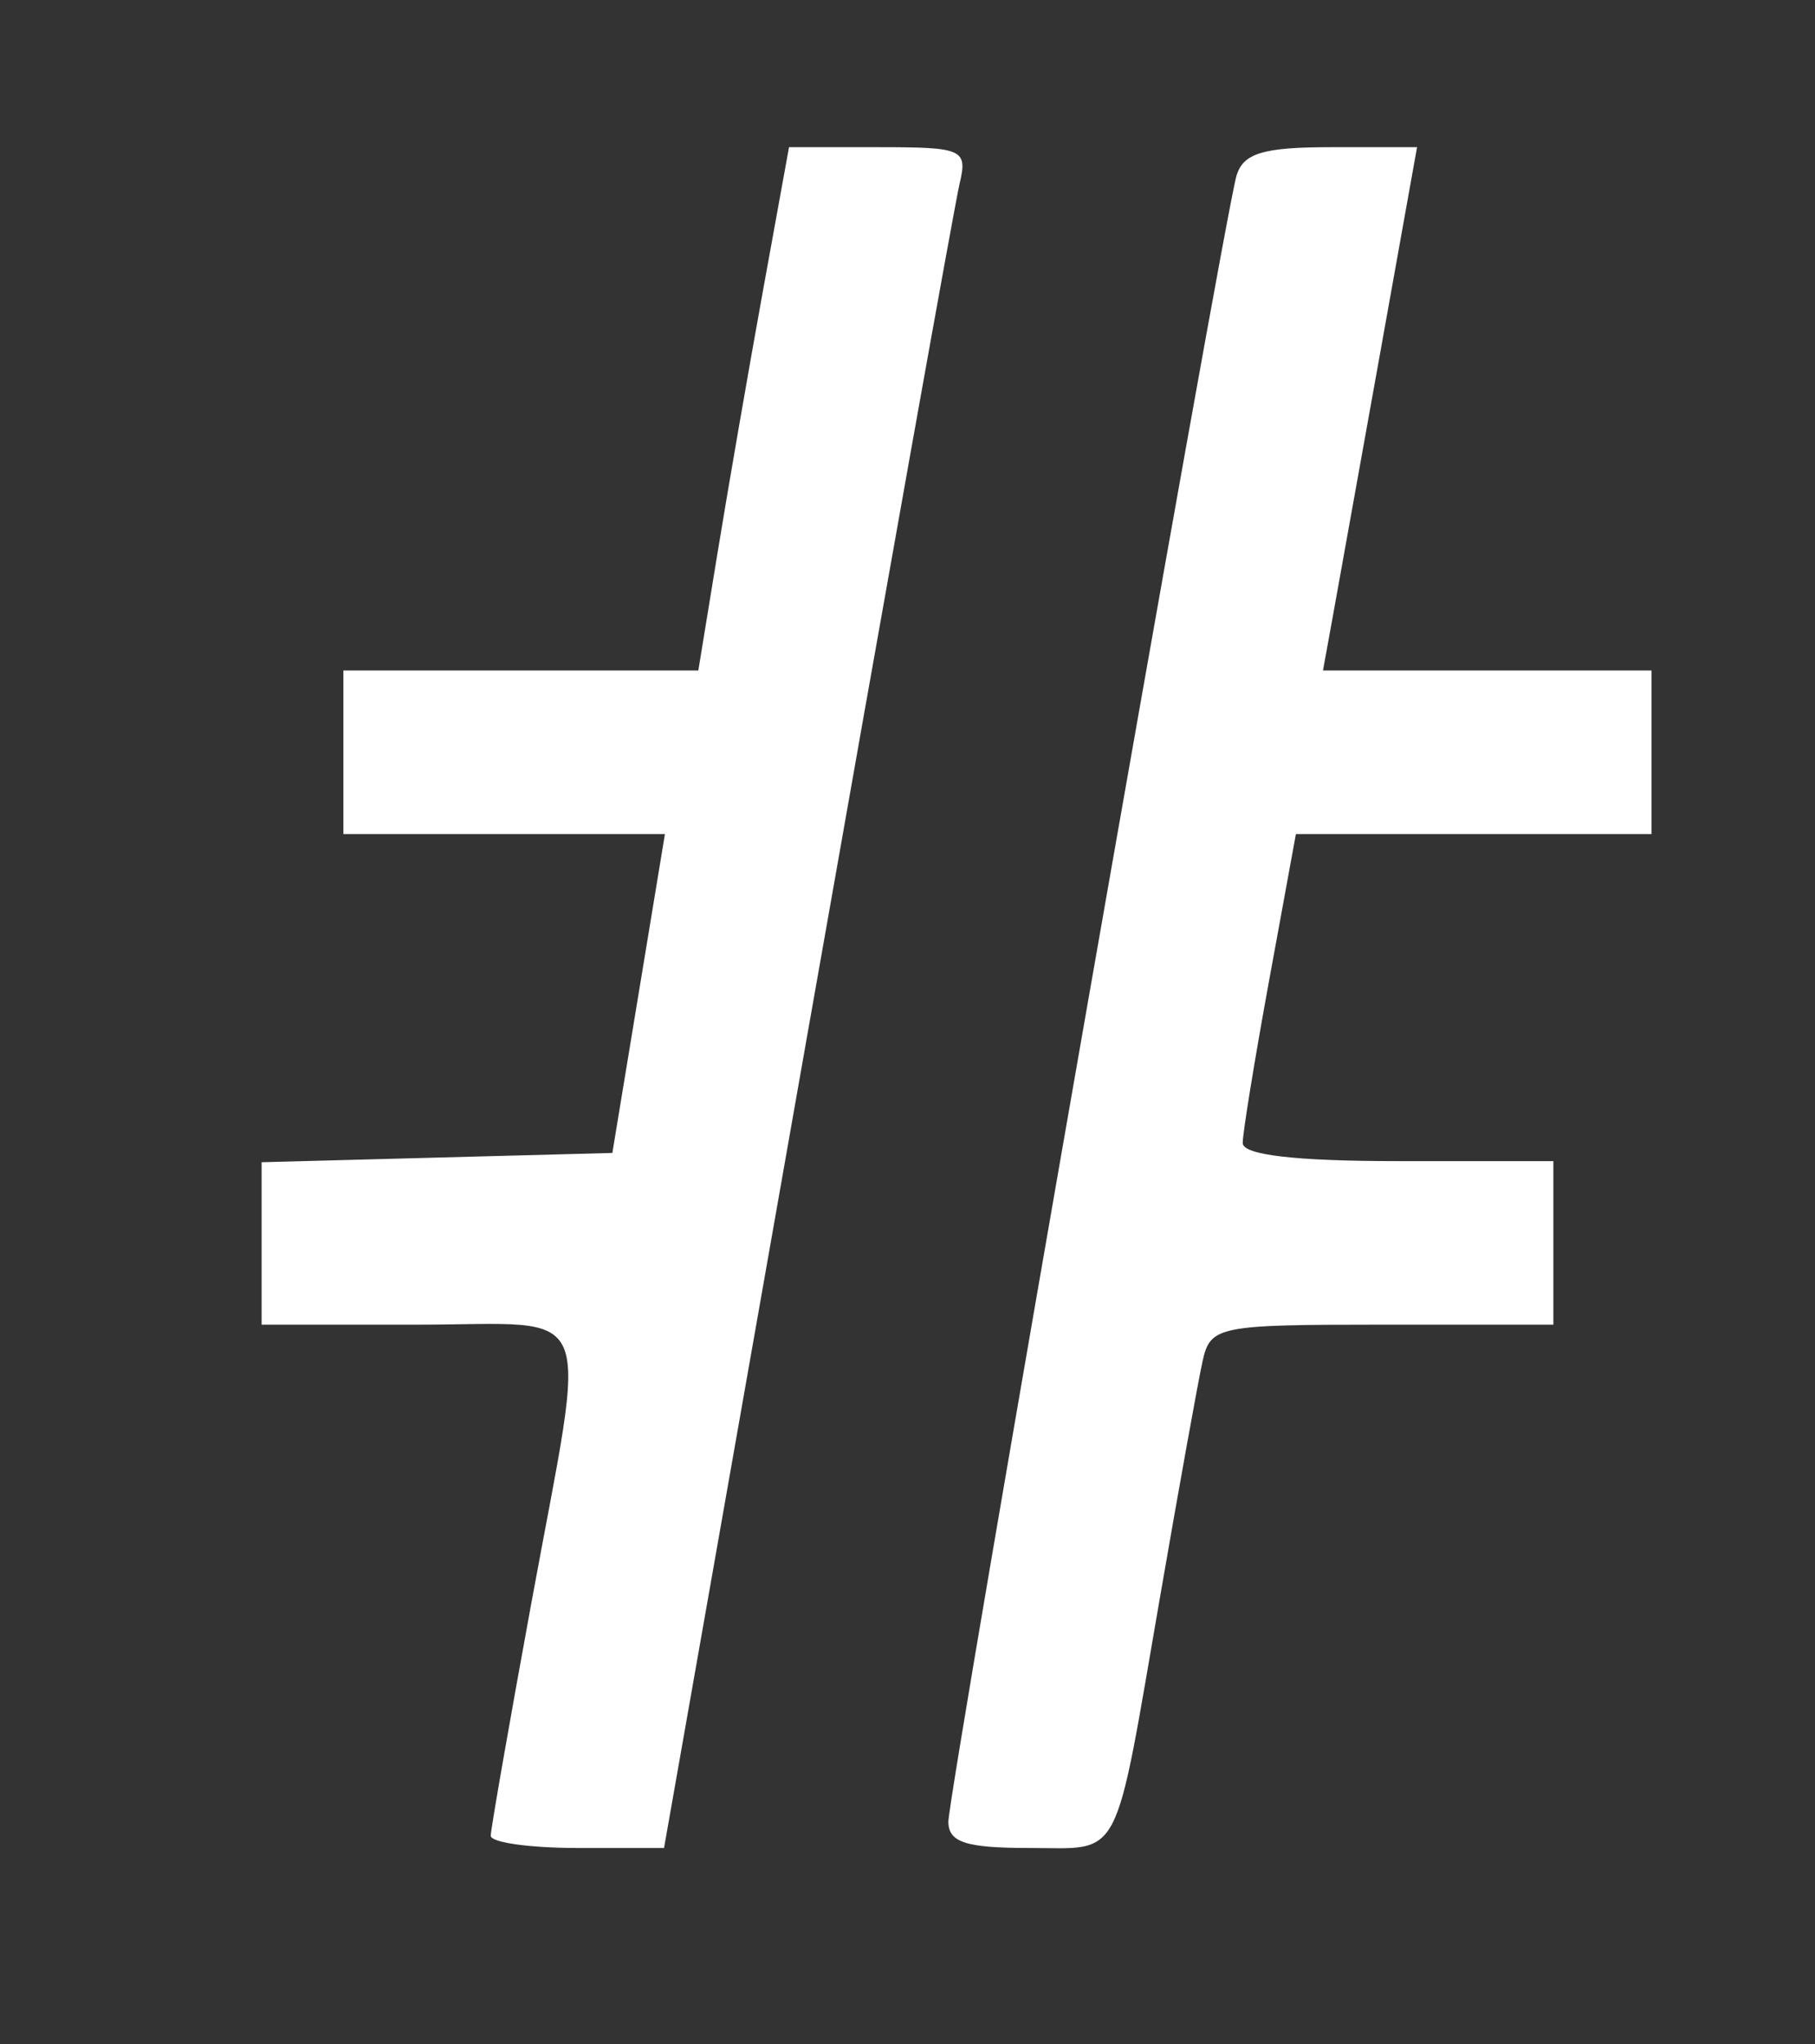 <svg id="svg" version="1.1" xmlns="http://www.w3.org/2000/svg" xmlns:xlink="http://www.w3.org/1999/xlink" width="40"
     height="45.045" viewBox="0, 0, 400,450.45">
  <rect x="0" y="0" width="400" height="450.45" fill="#333333" stroke="none"/>
  <g id="svgg">
    <path id="path0"
          d="M168.164 63.964 C 165.016 81.306,160.518 107.252,158.169 121.622 L 153.899 147.748 114.787 147.748 L 75.676 147.748 75.676 165.766 L 75.676 183.784 111.109 183.784 L 146.542 183.784 140.748 218.919 L 134.954 254.054 96.306 255.077 L 57.658 256.100 57.658 273.996 L 57.658 291.892 91.892 291.892 C 132.212 291.892,129.545 285.416,117.117 353.153 C 112.208 379.910,108.173 403.018,108.150 404.505 C 108.127 405.991,116.711 407.207,127.227 407.207 L 146.345 407.207 177.943 227.928 C 195.322 129.324,210.408 45.000,211.467 40.541 C 213.287 32.884,212.294 32.432,193.641 32.432 L 173.889 32.432 168.164 63.964 M272.502 38.739 C 269.653 48.409,209.009 394.802,209.009 401.405 C 209.009 405.955,212.846 407.207,226.784 407.207 C 247.529 407.207,245.368 411.373,255.751 351.351 C 259.865 327.568,264.035 304.459,265.018 300.000 C 266.731 292.221,268.337 291.892,304.573 291.892 L 342.342 291.892 342.342 273.874 L 342.342 255.856 308.108 255.856 C 285.488 255.856,273.874 254.503,273.874 251.868 C 273.874 249.674,276.512 233.458,279.737 215.832 L 285.600 183.784 324.782 183.784 L 363.964 183.784 363.964 165.766 L 363.964 147.748 327.765 147.748 L 291.565 147.748 293.697 136.036 C 294.870 129.595,299.535 103.649,304.064 78.378 L 312.299 32.432 293.329 32.432 C 278.373 32.432,273.966 33.767,272.502 38.739 "
          stroke="none" fill="#FFFFFF" fill-rule="evenodd"></path>
  </g>
</svg>
